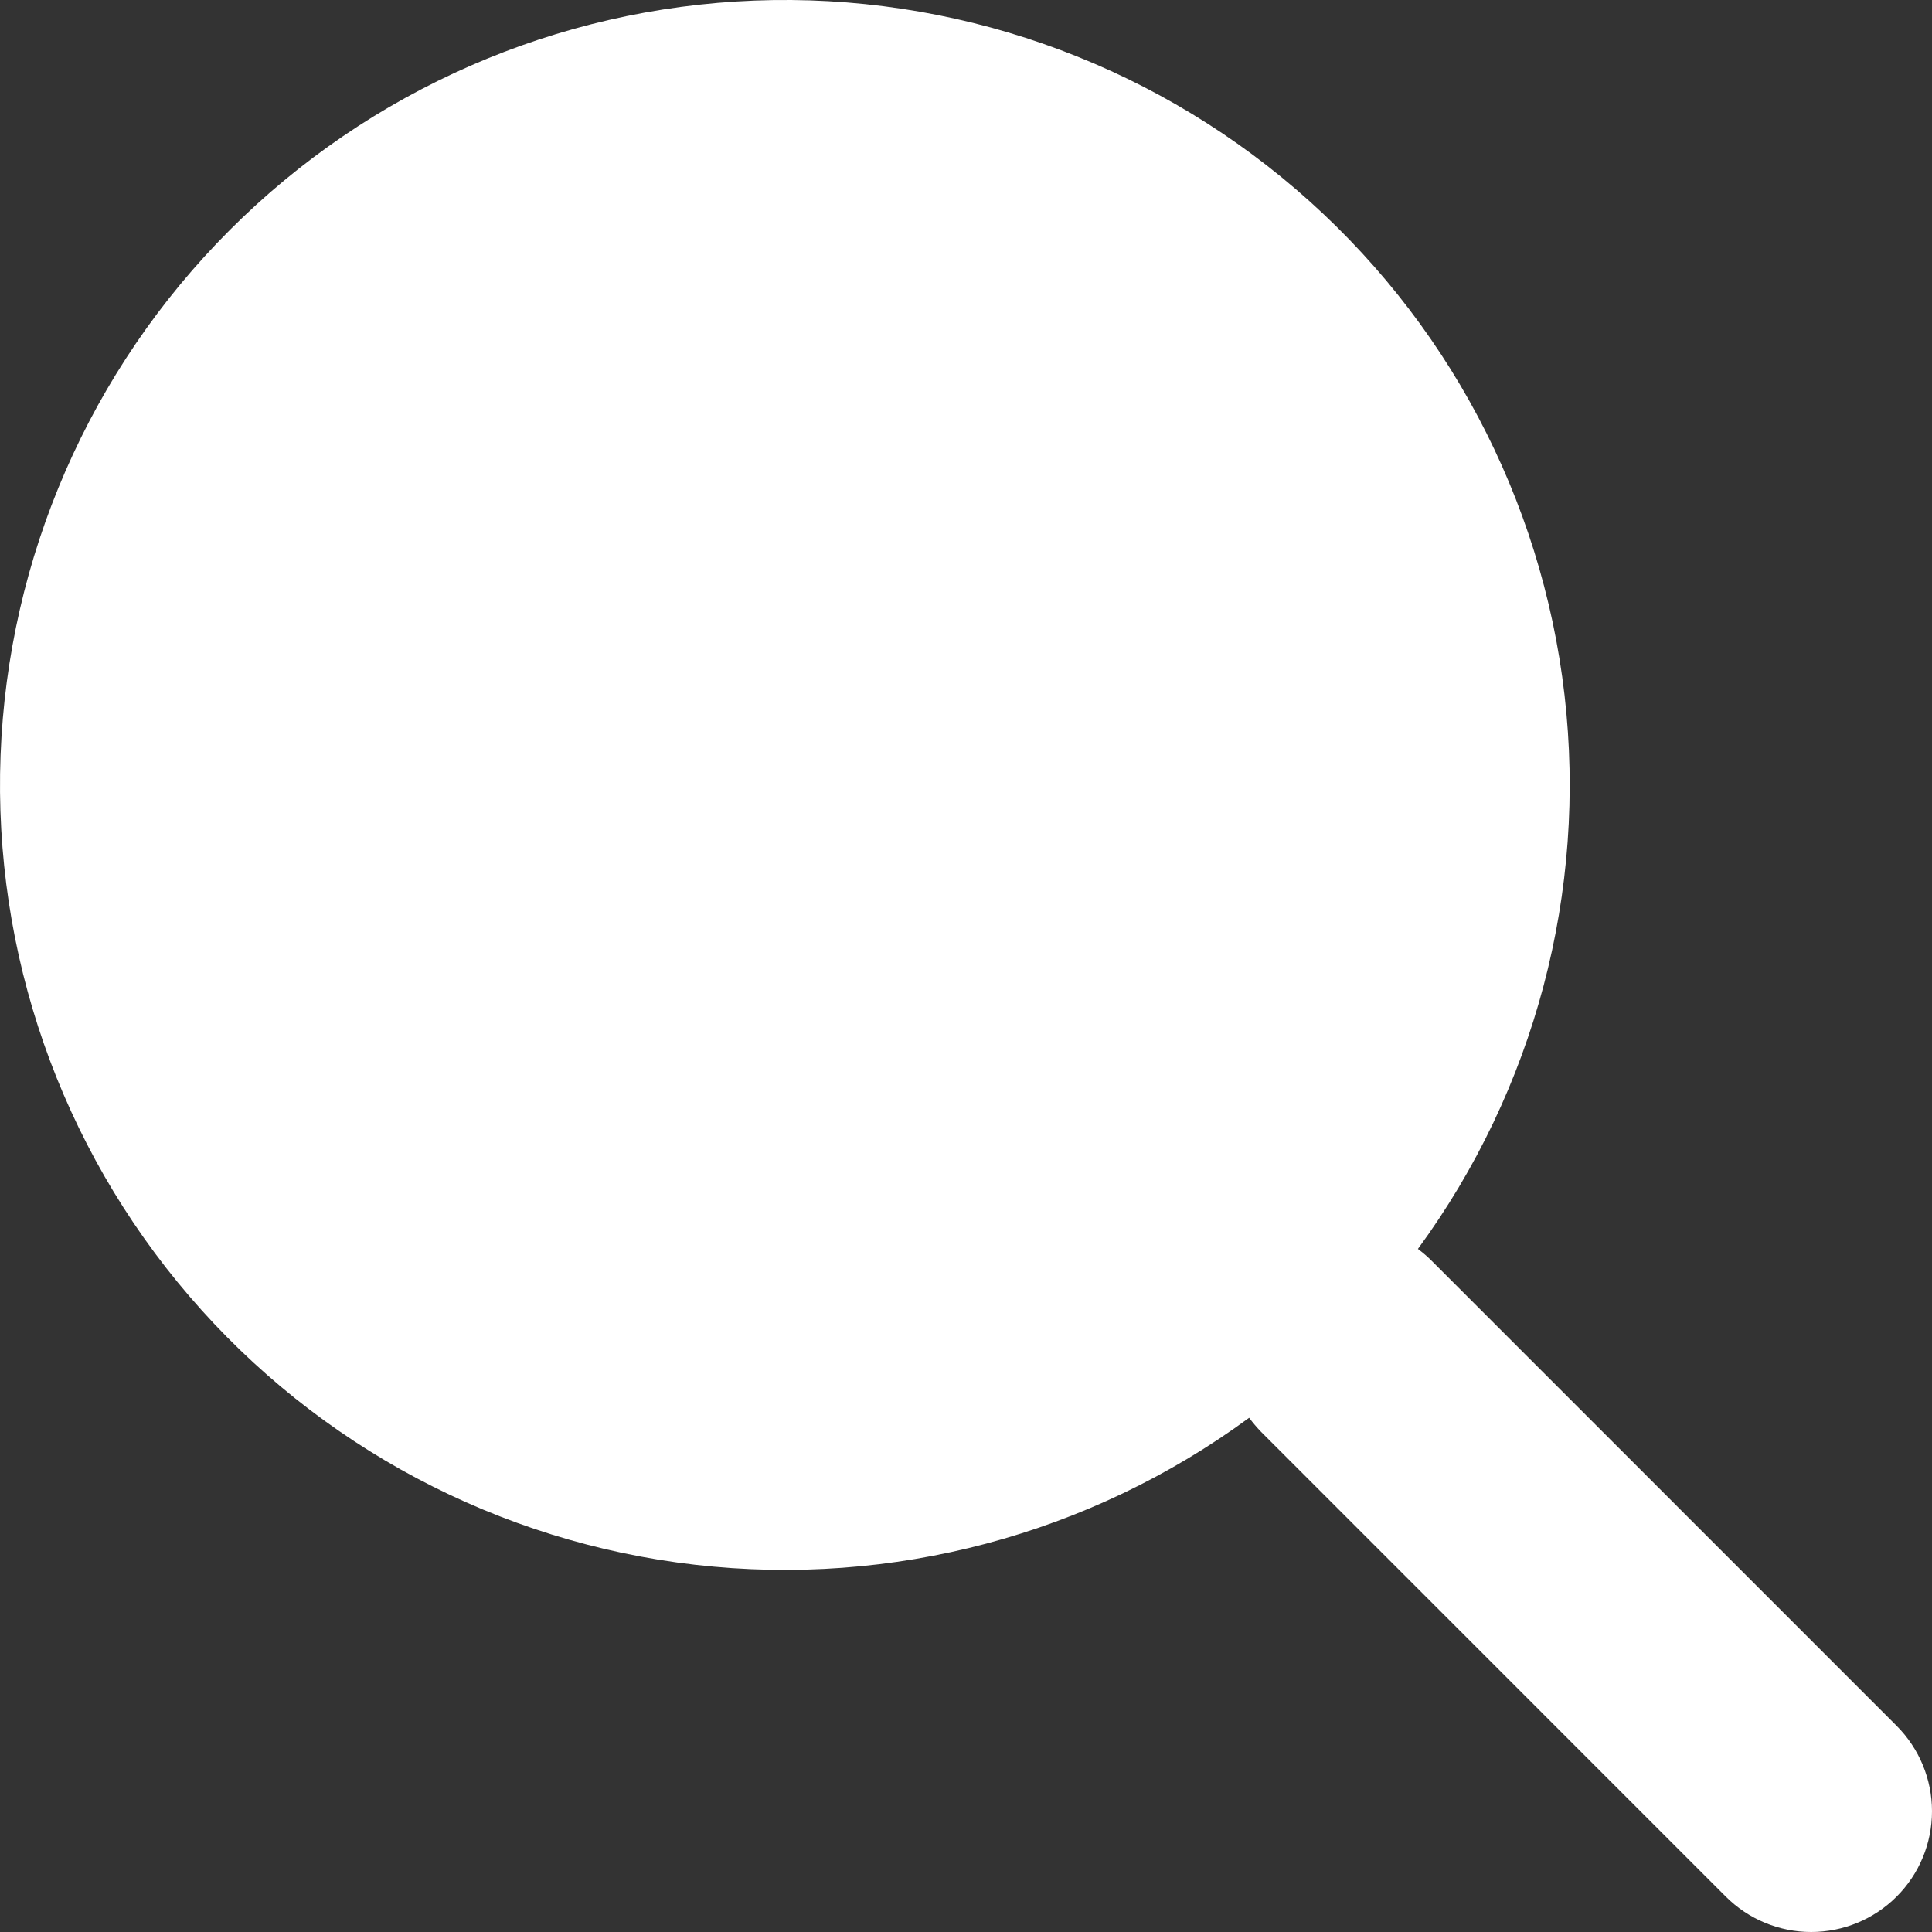 <svg width="34" height="34" viewBox="0 0 34 34" fill="none" xmlns="http://www.w3.org/2000/svg">
<rect x="0" y="0" width="34" height="34" fill="#333333" stroke="none"/>
<path d="M24.953 21.979C27.01 19.171 27.932 15.69 27.533 12.231C27.134 8.773 25.445 5.592 22.802 3.327C20.159 1.061 16.759 -0.124 13.28 0.01C9.802 0.144 6.502 1.587 4.042 4.05C1.581 6.512 0.141 9.813 0.01 13.292C-0.122 16.771 1.065 20.171 3.333 22.812C5.6 25.454 8.781 27.142 12.239 27.538C15.698 27.934 19.178 27.01 21.984 24.95H21.982C22.046 25.035 22.114 25.116 22.19 25.195L30.371 33.377C30.77 33.776 31.31 34 31.874 34C32.438 34 32.978 33.776 33.377 33.378C33.776 32.98 34 32.439 34 31.875C34 31.311 33.776 30.771 33.378 30.372L25.197 22.19C25.121 22.113 25.039 22.044 24.953 21.979ZM25.501 13.81C25.501 15.345 25.199 16.865 24.611 18.283C24.024 19.701 23.163 20.99 22.078 22.075C20.993 23.16 19.704 24.021 18.286 24.609C16.868 25.196 15.349 25.499 13.814 25.499C12.279 25.499 10.759 25.196 9.341 24.609C7.924 24.021 6.635 23.16 5.55 22.075C4.465 20.99 3.604 19.701 3.016 18.283C2.429 16.865 2.127 15.345 2.127 13.81C2.127 10.71 3.358 7.737 5.55 5.545C7.742 3.353 10.714 2.121 13.814 2.121C16.913 2.121 19.886 3.353 22.078 5.545C24.27 7.737 25.501 10.71 25.501 13.81Z" fill="white"/>
<circle cx="14" cy="14" r="12" fill="white"/>
</svg>
